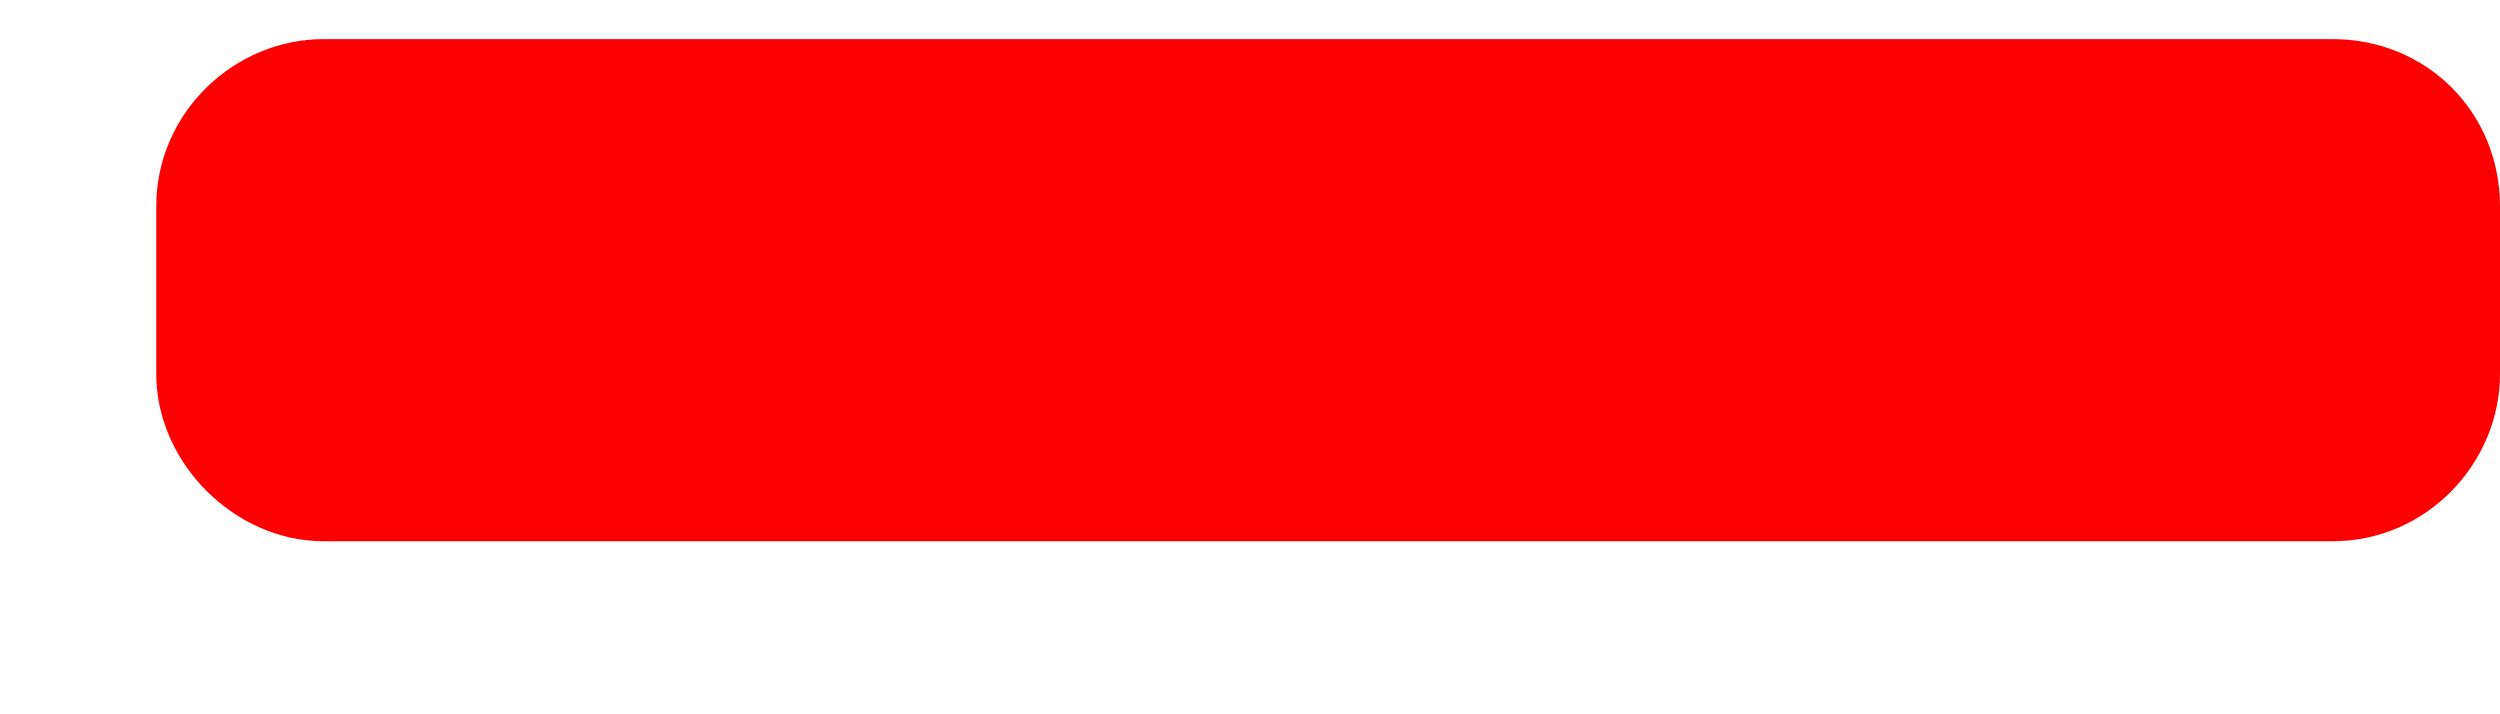 
<svg width="14" height="4" viewBox="0 0 14 4" fill="none" xmlns="http://www.w3.org/2000/svg">
<path d="M1.812 3.031C1.314 3.031 0.875 2.592 0.875 2.094V1.156C0.875 0.629 1.314 0.219 1.812 0.219L13.062 0.219C13.59 0.219 14 0.629 14 1.156V2.094C14 2.592 13.59 3.031 13.062 3.031L1.812 3.031Z" fill="red"/>
</svg>

